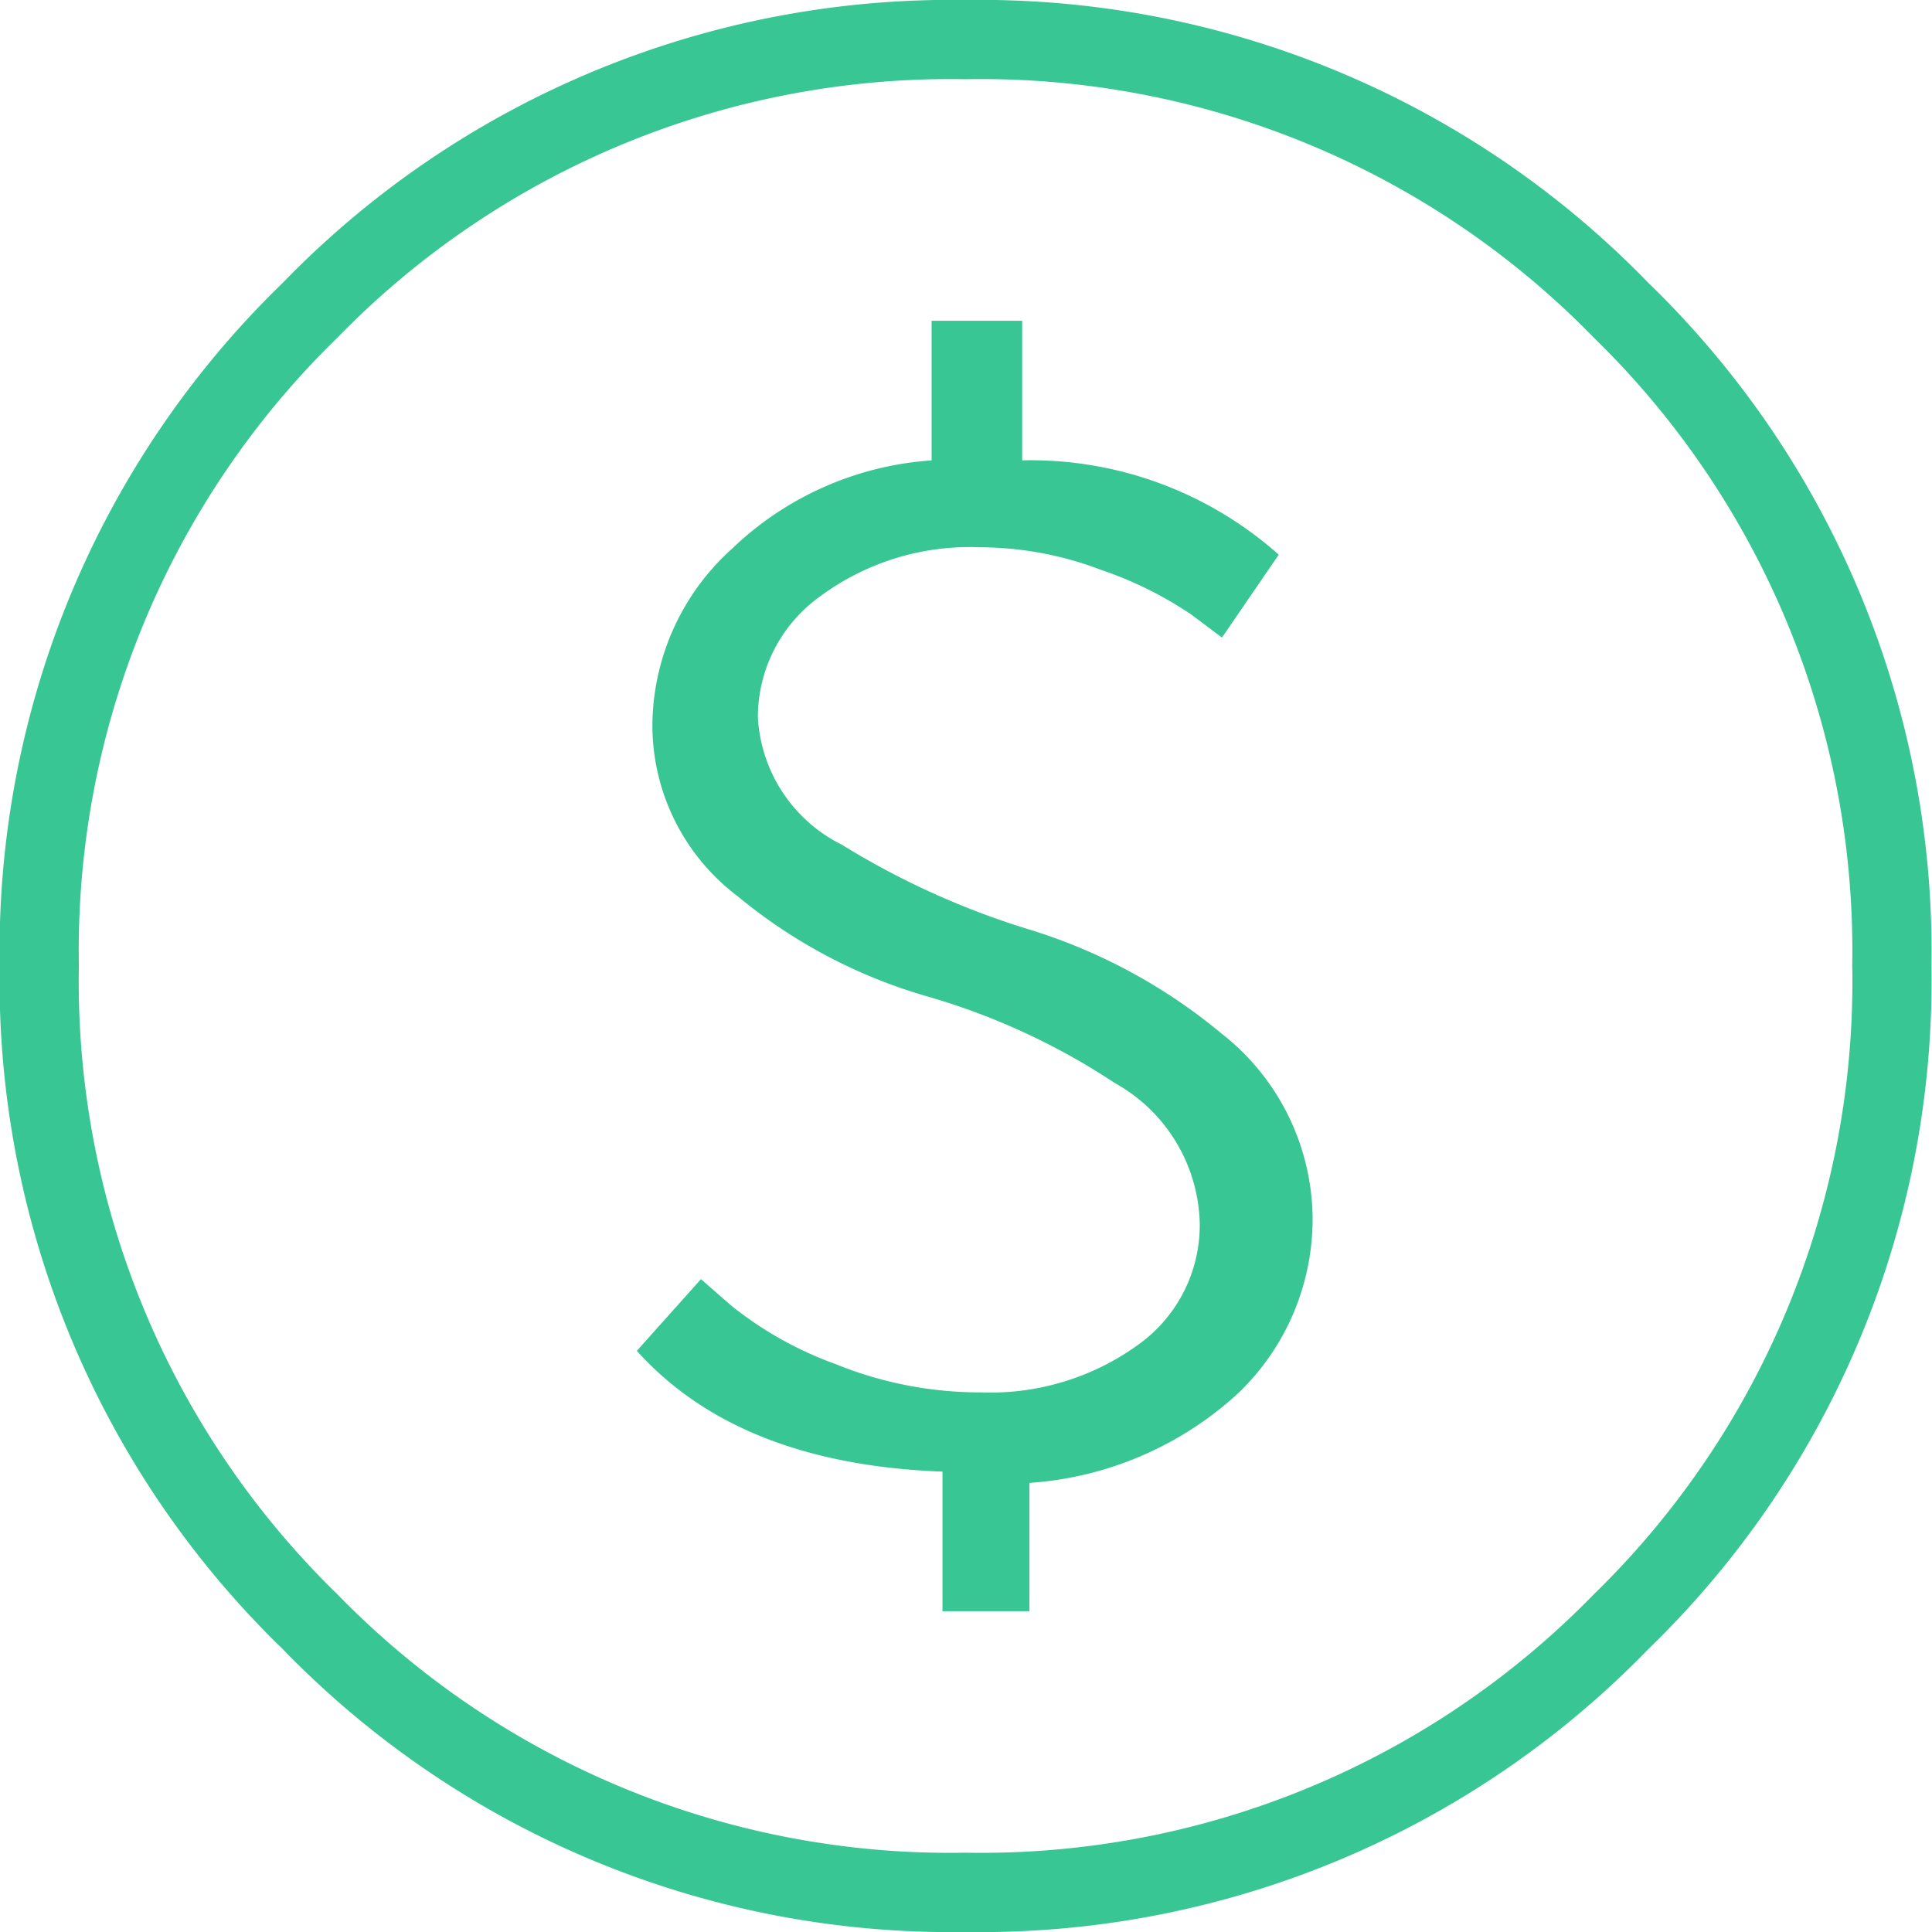 <svg xmlns="http://www.w3.org/2000/svg" width="40" height="40" viewBox="0 0 40 40">
<defs>
    <style>
      .cls-1 {
        fill: #38c695;
        fill-rule: evenodd;
      }
    </style>
  </defs>
  <path id="_" data-name="" class="cls-1" d="M39.989,20A19.267,19.267,0,0,1,34.13,34.14,19.268,19.268,0,0,1,19.991,40a19.266,19.266,0,0,1-14.14-5.86A19.268,19.268,0,0,1-.007,20,19.271,19.271,0,0,1,5.851,5.859,19.266,19.266,0,0,1,19.991,0,19.268,19.268,0,0,1,34.13,5.859,19.27,19.27,0,0,1,39.989,20Zm-1.641,0A17.712,17.712,0,0,0,33,6.992,17.711,17.711,0,0,0,19.991,1.64,17.707,17.707,0,0,0,6.984,6.992,17.708,17.708,0,0,0,1.633,20,17.7,17.7,0,0,0,6.984,33.007a17.7,17.7,0,0,0,13.007,5.351A17.7,17.7,0,0,0,33,33.007,17.708,17.708,0,0,0,38.349,20Zm-20.9-2.5a16.608,16.608,0,0,0,3.906,1.758A11.5,11.5,0,0,1,25.3,21.406a4.9,4.9,0,0,1,1.875,3.75,4.987,4.987,0,0,1-1.562,3.71,7.1,7.1,0,0,1-4.3,1.836v2.657h-1.8V30.468q-4.218-.156-6.328-2.5l1.328-1.485,0.625,0.547A7.523,7.523,0,0,0,17.3,28.242a7.94,7.94,0,0,0,3.008.586,5.215,5.215,0,0,0,3.242-.976,3.042,3.042,0,0,0,1.289-2.539,3.415,3.415,0,0,0-1.758-2.89,14.113,14.113,0,0,0-3.906-1.8,10.857,10.857,0,0,1-3.906-2.07A4.436,4.436,0,0,1,13.507,15a4.955,4.955,0,0,1,1.641-3.632,6.616,6.616,0,0,1,4.14-1.836V6.641h1.875v2.89a7.727,7.727,0,0,1,5.312,1.953L25.3,13.2l-0.625-.469A7.787,7.787,0,0,0,22.8,11.8a7.081,7.081,0,0,0-2.5-.469,5.208,5.208,0,0,0-3.32,1.016,3.077,3.077,0,0,0-1.289,2.5A3.135,3.135,0,0,0,17.452,17.5Z"/>
</svg>
